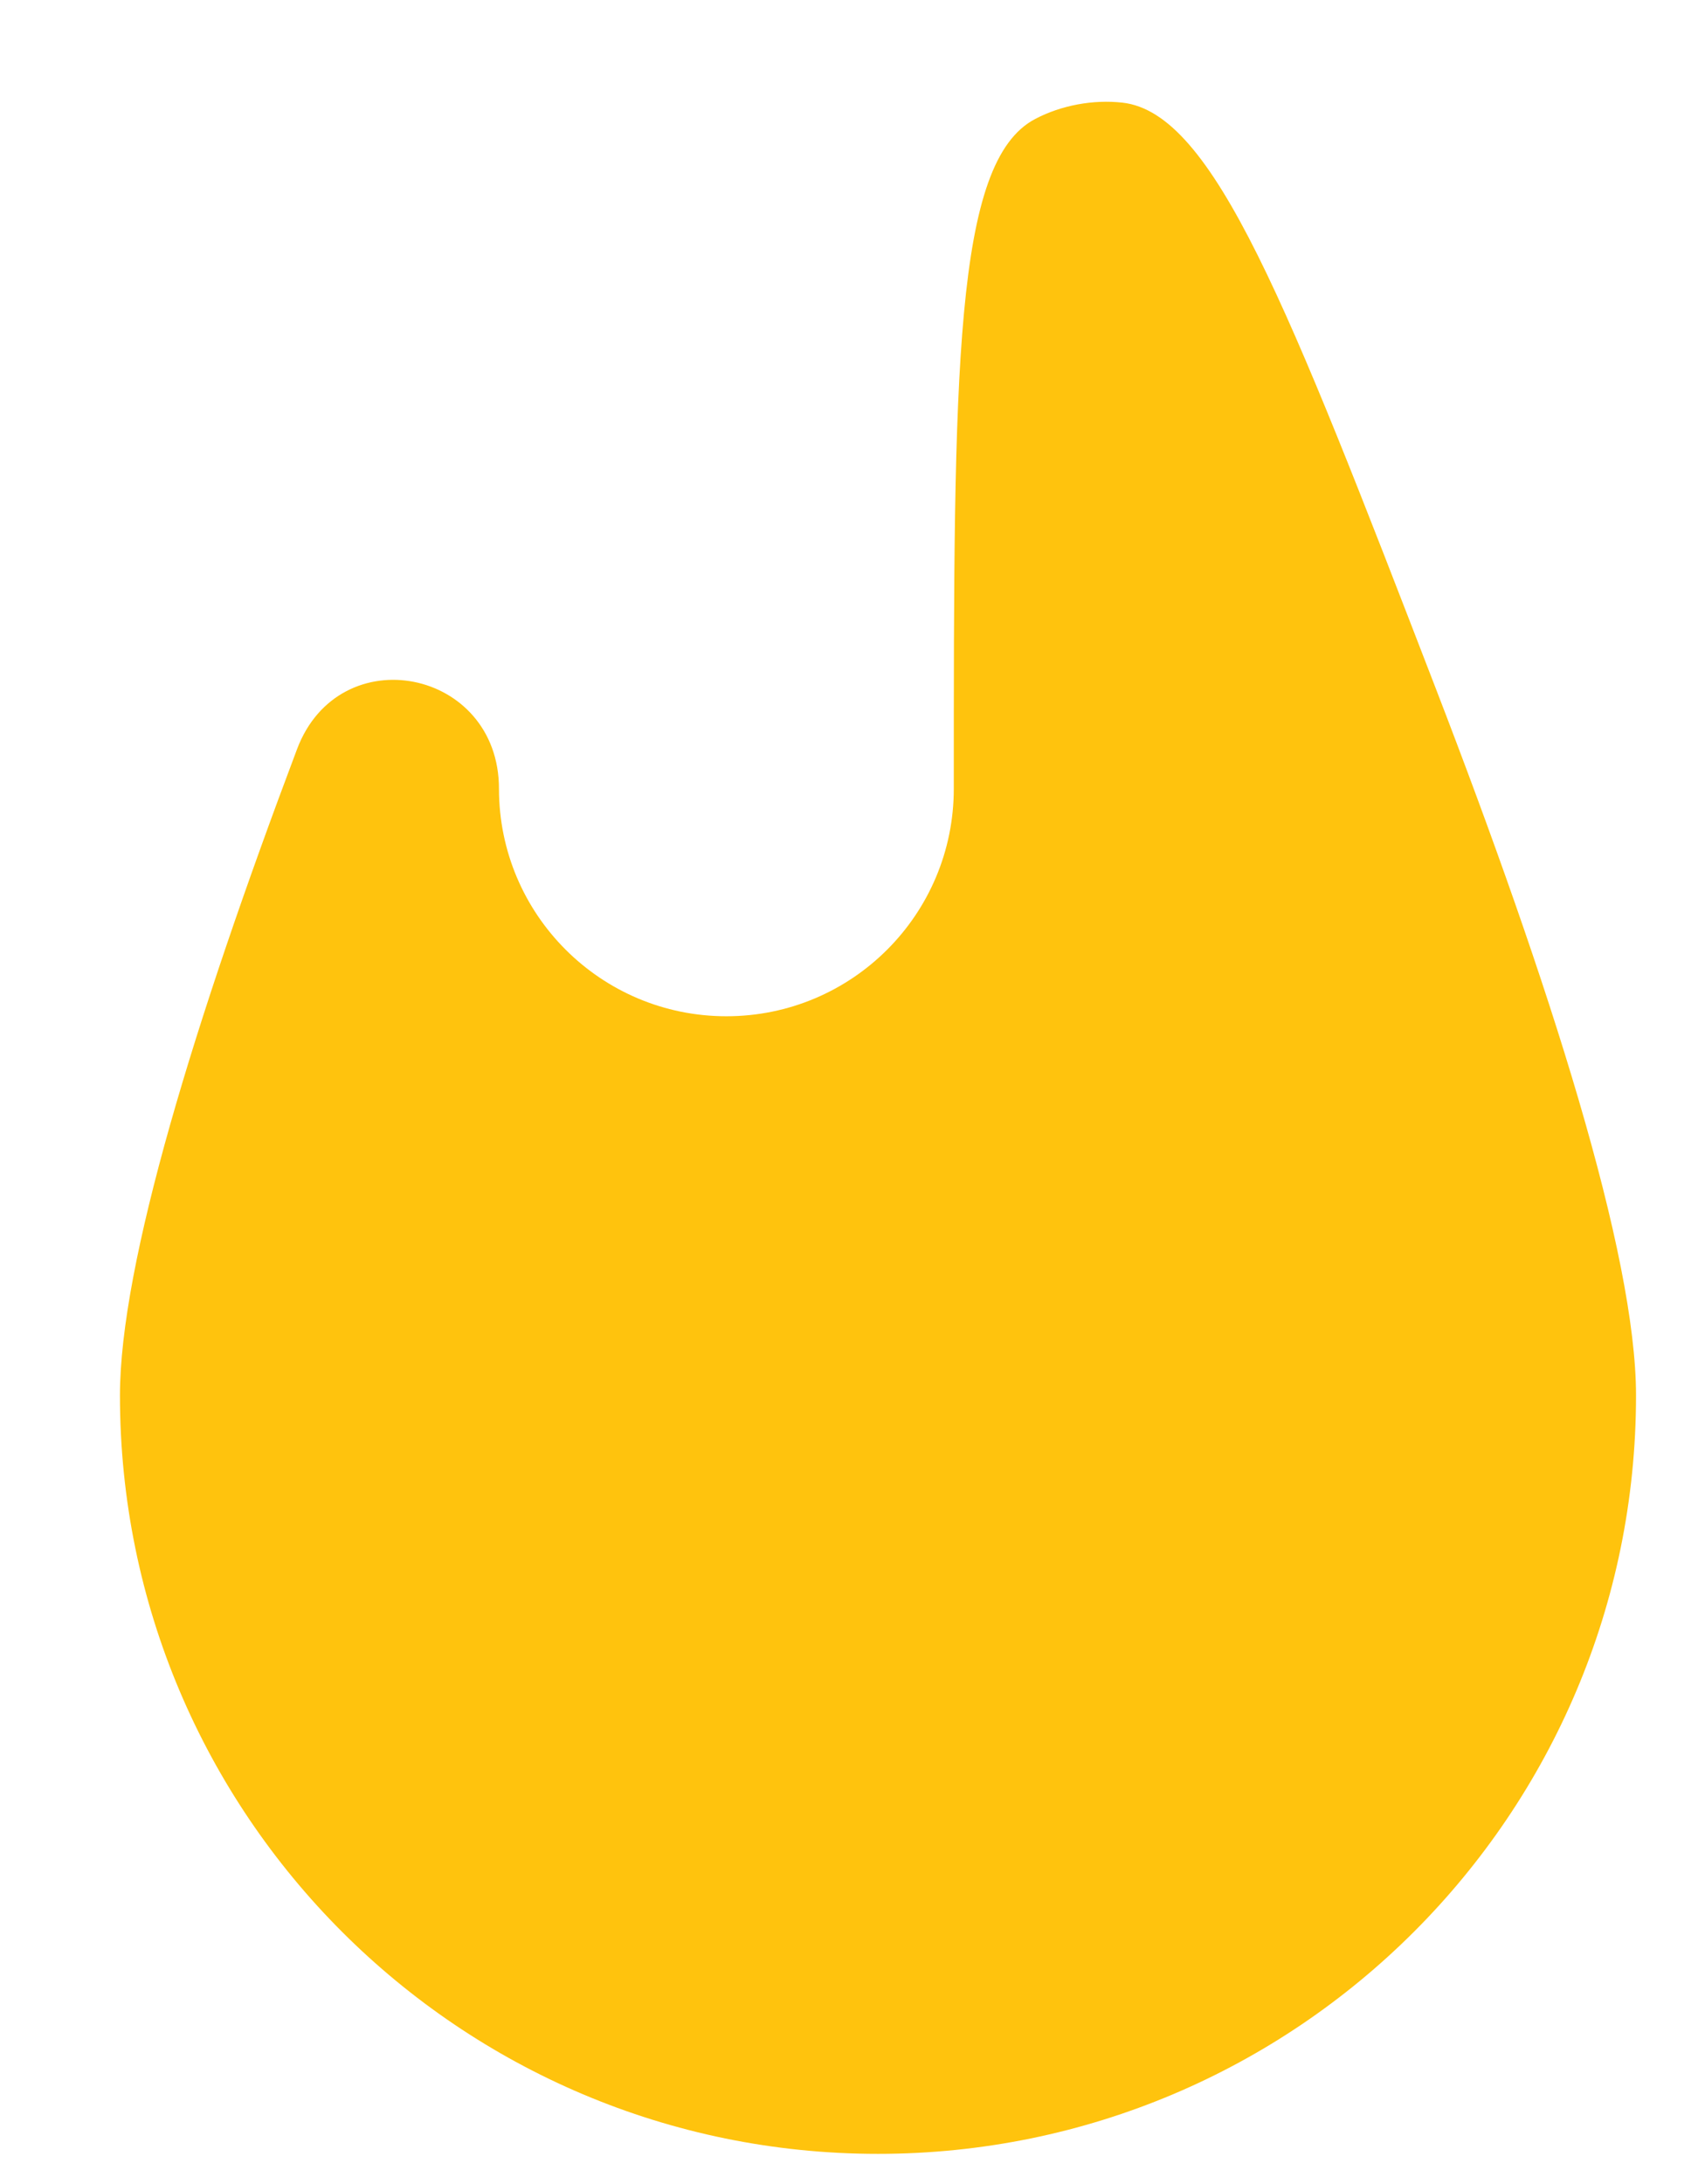 <svg width="14" height="18" viewBox="0 0 14 18" fill="none" xmlns="http://www.w3.org/2000/svg">
<path d="M4.114 6.5C4.114 5.511 2.798 5.249 2.449 6.174C1.604 8.414 0.989 10.417 0.989 11.5C0.989 14.952 3.787 17.75 7.239 17.75C10.691 17.75 13.489 14.952 13.489 11.5C13.489 10.337 12.779 8.111 11.837 5.671C10.617 2.511 10.007 0.931 9.255 0.846C9.014 0.819 8.751 0.867 8.536 0.98C7.864 1.33 7.864 3.054 7.864 6.5C7.864 7.536 7.025 8.375 5.989 8.375C4.954 8.375 4.114 7.536 4.114 6.5Z" fill="#FFC30D"/>
</svg>
